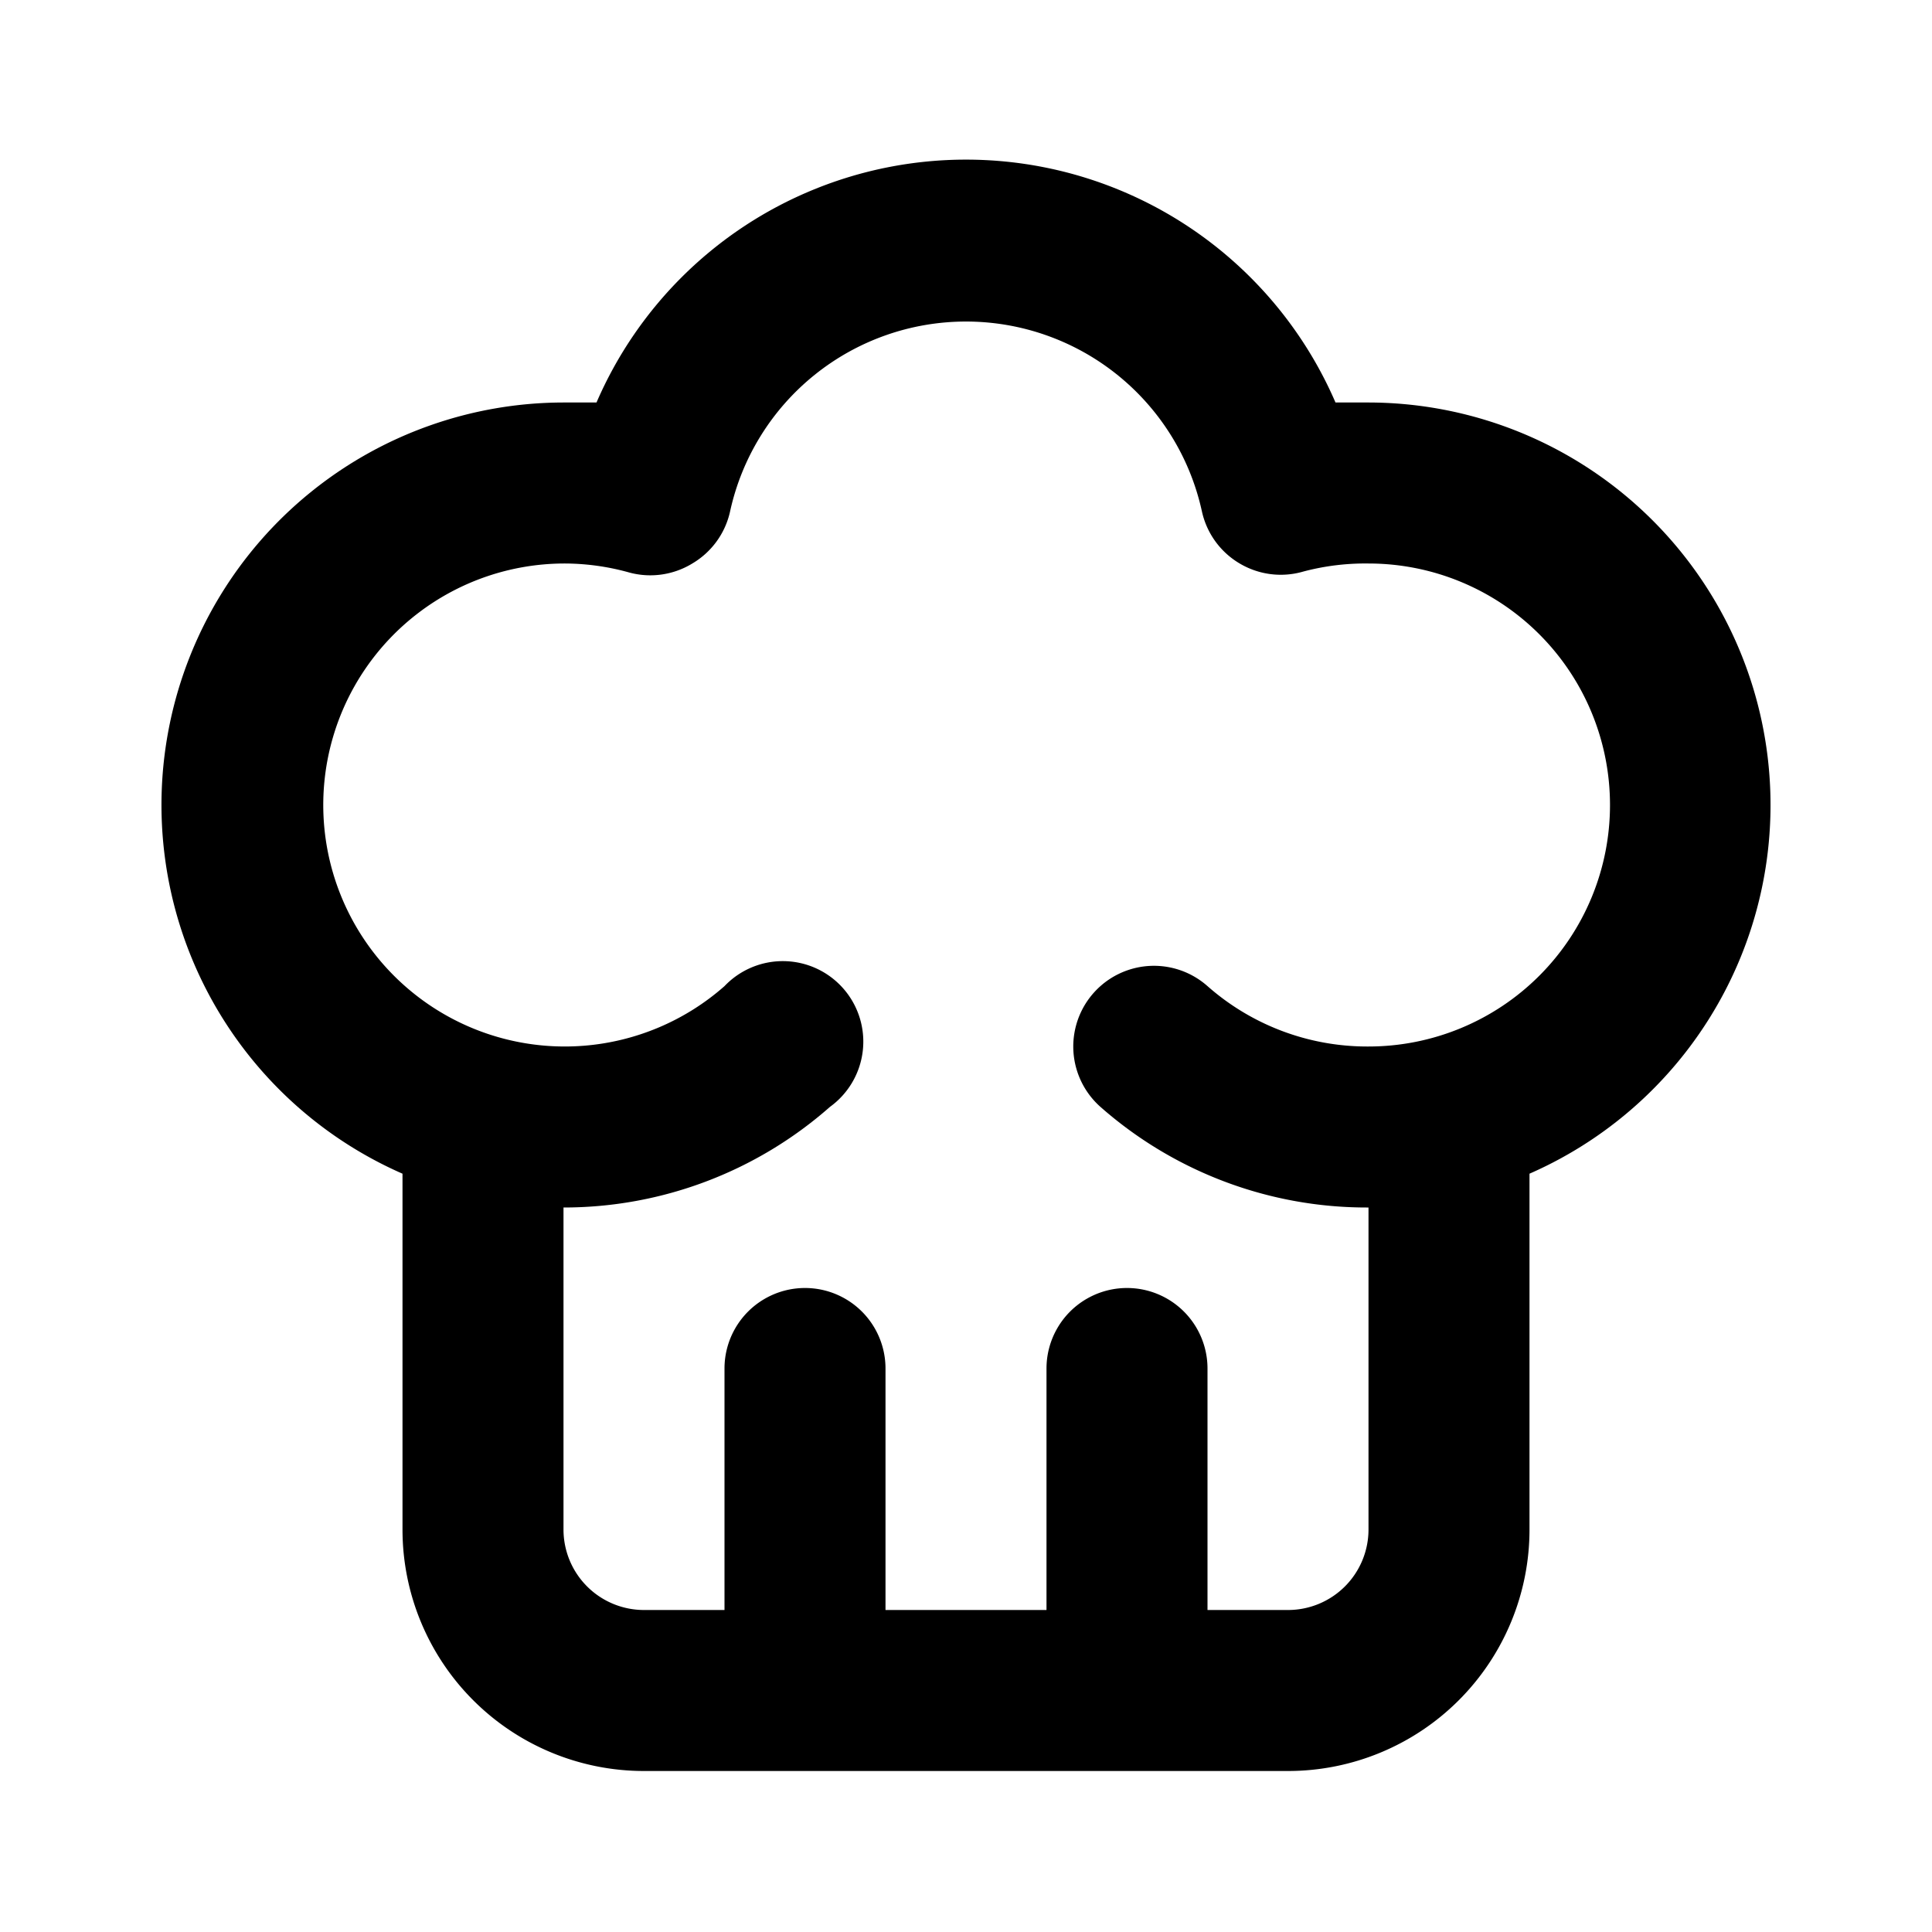 <svg id="Layer_1" data-name="Layer 1" xmlns="http://www.w3.org/2000/svg" viewBox="0 0 24 24"><title>Kitchen</title><path d="M17,5l-.41,0A5,5,0,0,0,7.41,5L7,5a5,5,0,0,0-2,9.58V19a3,3,0,0,0,3,3h8a3,3,0,0,0,3-3V14.58A5,5,0,0,0,17,5Zm0,8a3,3,0,0,1-2-.75,1,1,0,1,0-1.33,1.5A5,5,0,0,0,17,15v4a1,1,0,0,1-1,1H15V17a1,1,0,0,0-2,0v3H11V17a1,1,0,0,0-2,0v3H8a1,1,0,0,1-1-1V15a5,5,0,0,0,3.31-1.25A1,1,0,1,0,9,12.25,3,3,0,1,1,7,7a3,3,0,0,1,.81.11A1,1,0,0,0,8.6,7a1,1,0,0,0,.47-.65,3,3,0,0,1,5.86,0A1,1,0,0,0,15.4,7a1,1,0,0,0,.79.1A3,3,0,0,1,17,7a3,3,0,0,1,0,6Z"/></svg>